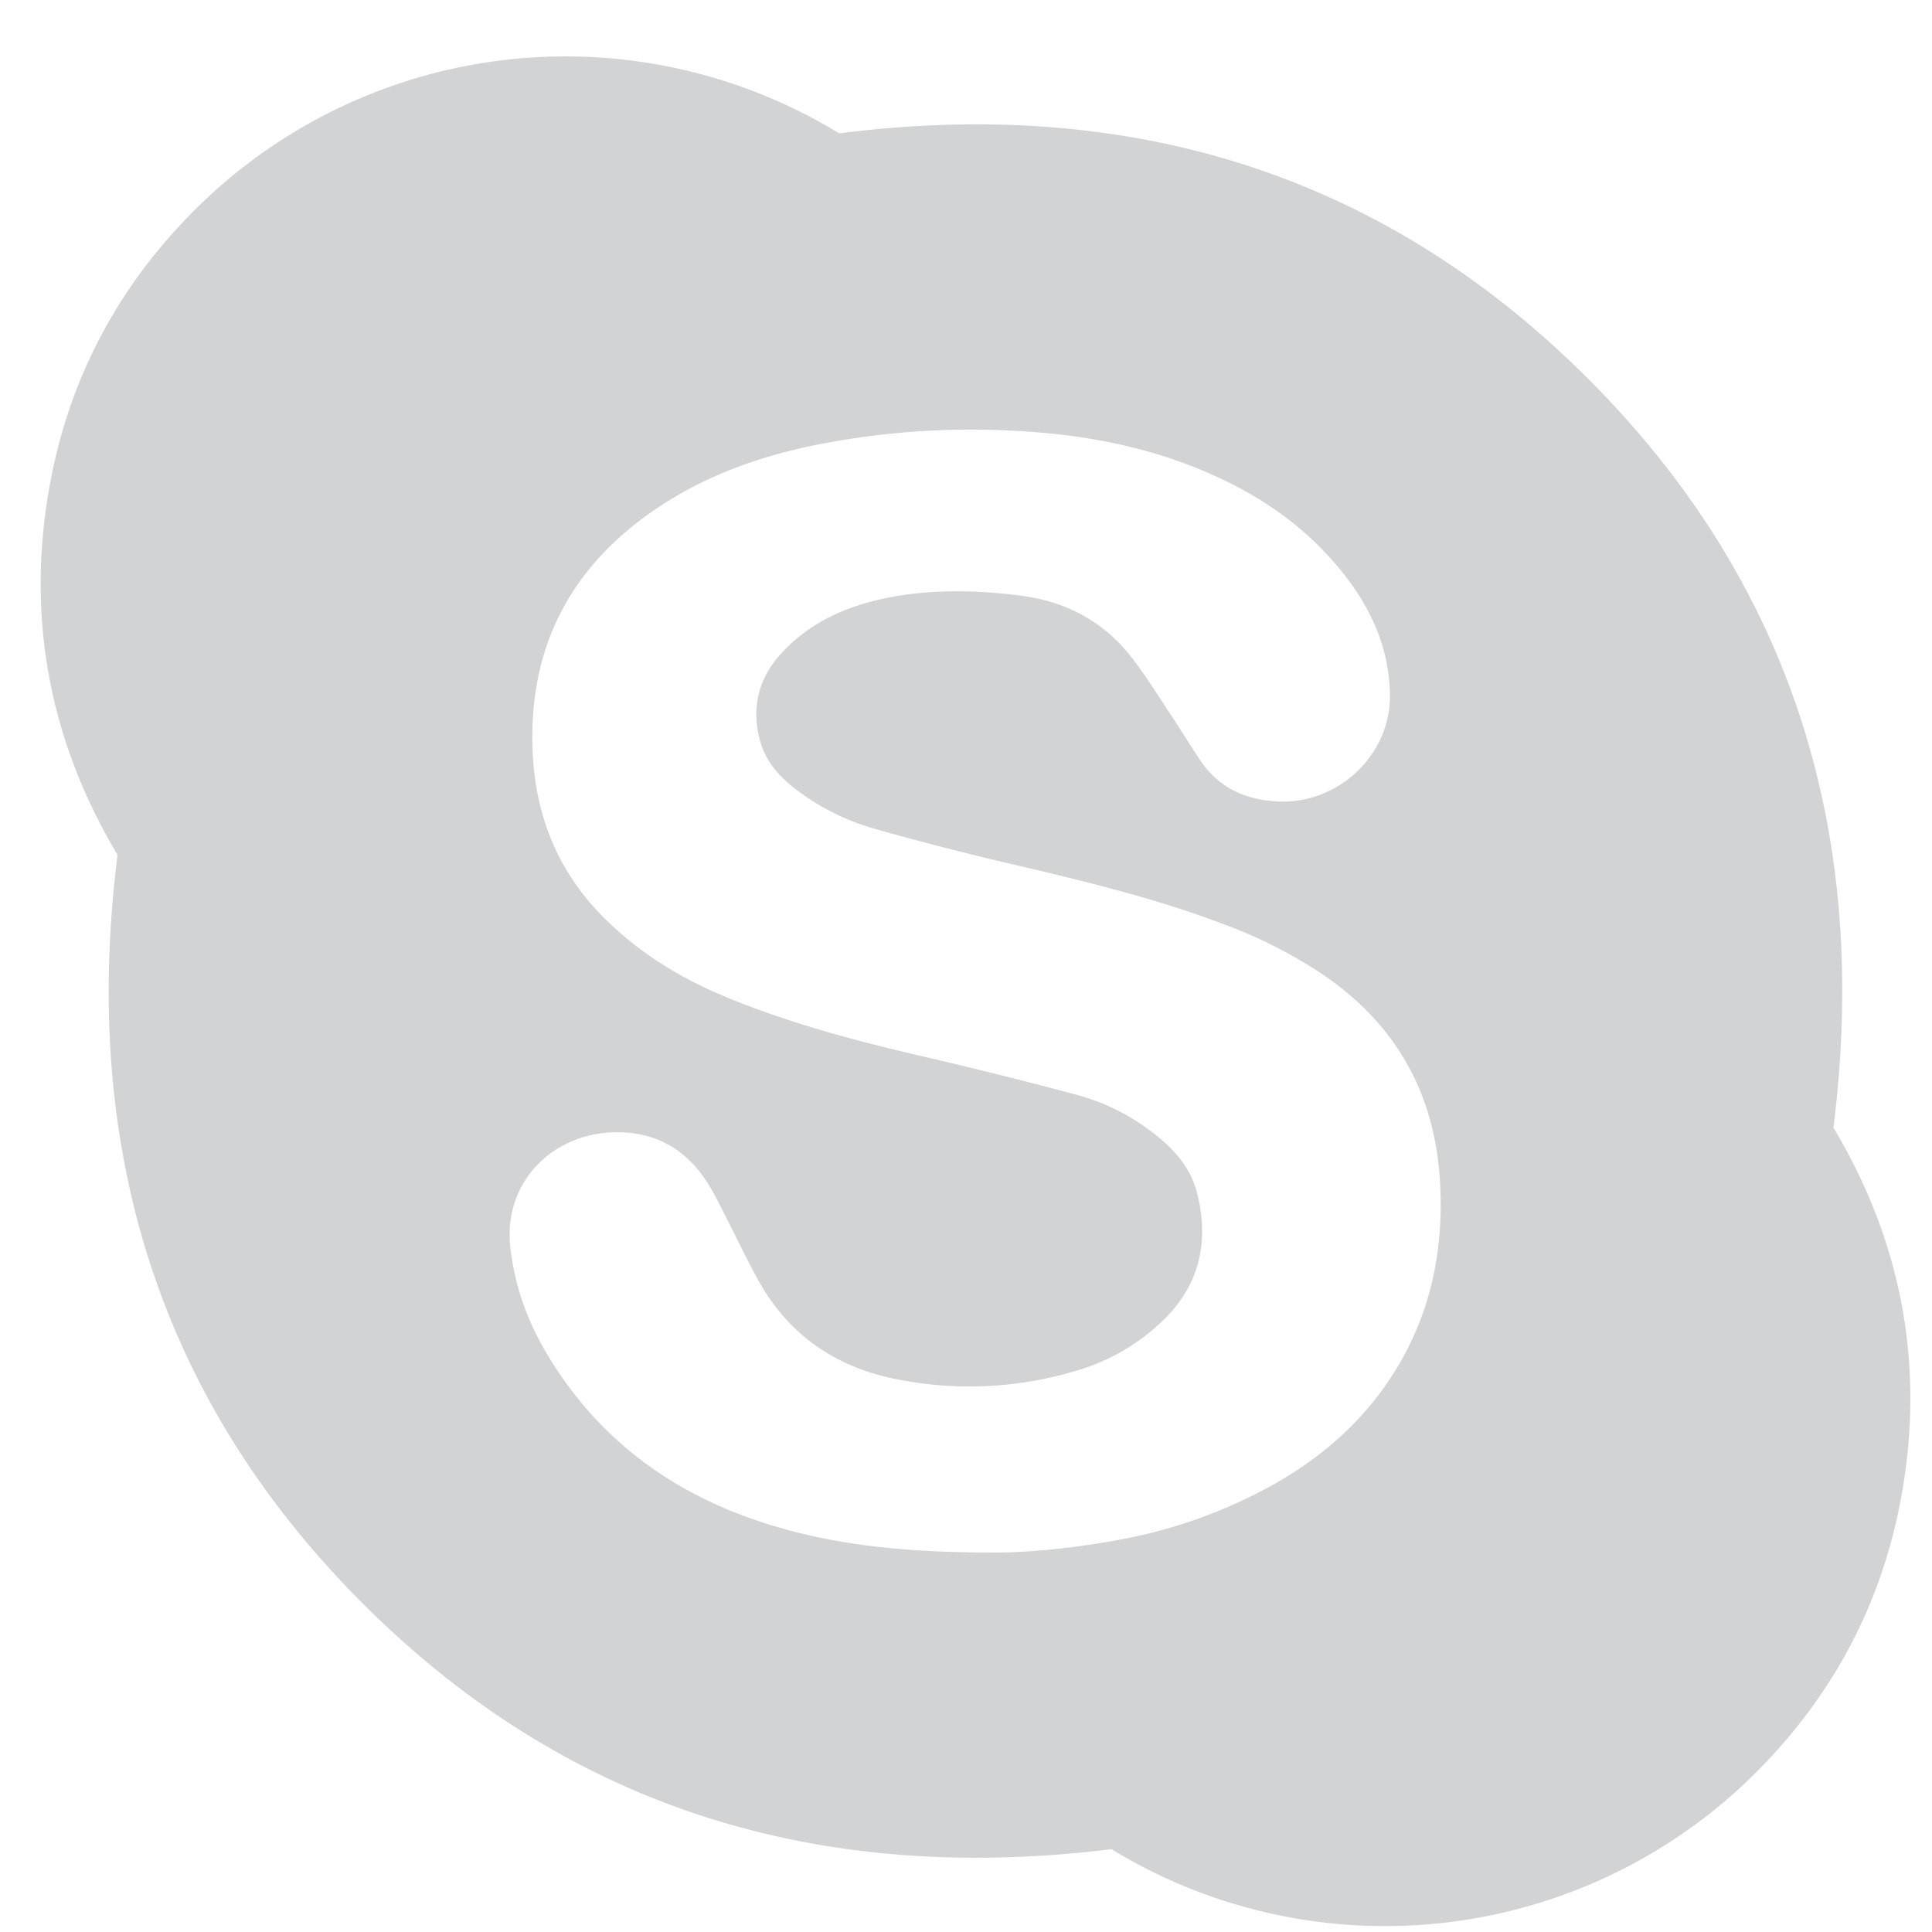 <svg xmlns="http://www.w3.org/2000/svg" width="31" height="31" viewBox="0 0 31 31">
    <path fill="#D1D3D4" fill-rule="evenodd" d="M15.88 24.911c.516.008 1.268-.057 2.014-.193a8.05 8.05 0 0 0 2.584-.923c.7-.402 1.3-.914 1.763-1.58.677-.974.93-2.058.866-3.234-.08-1.432-.704-2.548-1.89-3.35a7.57 7.57 0 0 0-1.538-.785c-1.123-.43-2.288-.71-3.456-.984a48.344 48.344 0 0 1-2.17-.558 3.795 3.795 0 0 1-1.272-.63c-.272-.206-.496-.455-.587-.794-.14-.523-.027-.99.337-1.39.454-.499 1.038-.76 1.686-.893.718-.147 1.442-.132 2.165-.039.719.093 1.323.411 1.771.986.23.294.426.614.633.925.16.24.309.487.47.727.296.442.72.637 1.247.664.959.047 1.804-.734 1.799-1.695-.004-.74-.29-1.383-.74-1.954-.526-.668-1.192-1.162-1.958-1.524-.971-.46-1.998-.683-3.066-.758a12.757 12.757 0 0 0-3.375.196c-.87.17-1.703.45-2.458.924-1.494.938-2.246 2.277-2.156 4.056.052 1.004.407 1.88 1.123 2.602.575.58 1.254.996 2.006 1.303 1.012.414 2.064.694 3.127.94.818.19 1.634.393 2.446.61a3.487 3.487 0 0 1 1.43.766c.251.223.443.489.526.814.19.748.059 1.424-.49 1.992a3.332 3.332 0 0 1-1.475.87 5.93 5.93 0 0 1-2.846.13c-.968-.187-1.727-.697-2.217-1.568-.18-.319-.333-.652-.501-.977-.111-.214-.212-.436-.344-.636-.365-.553-.88-.817-1.548-.78-.944.053-1.719.812-1.596 1.857.07.6.265 1.152.57 1.669.81 1.374 2.004 2.26 3.511 2.743 1.095.35 2.223.468 3.61.471m1.953 4.76c-4.665.576-8.72-.642-12.025-3.954-3.3-3.307-4.508-7.36-3.923-12C.799 11.898.416 9.917.795 7.804c.33-1.842 1.204-3.397 2.574-4.67a8.42 8.42 0 0 1 10.096-.994c4.632-.592 8.697.62 12.013 3.933 3.31 3.309 4.526 7.368 3.94 12.02 1.104 1.845 1.483 3.858 1.075 6-.34 1.779-1.191 3.287-2.506 4.531a8.422 8.422 0 0 1-10.153 1.047"/>
</svg>